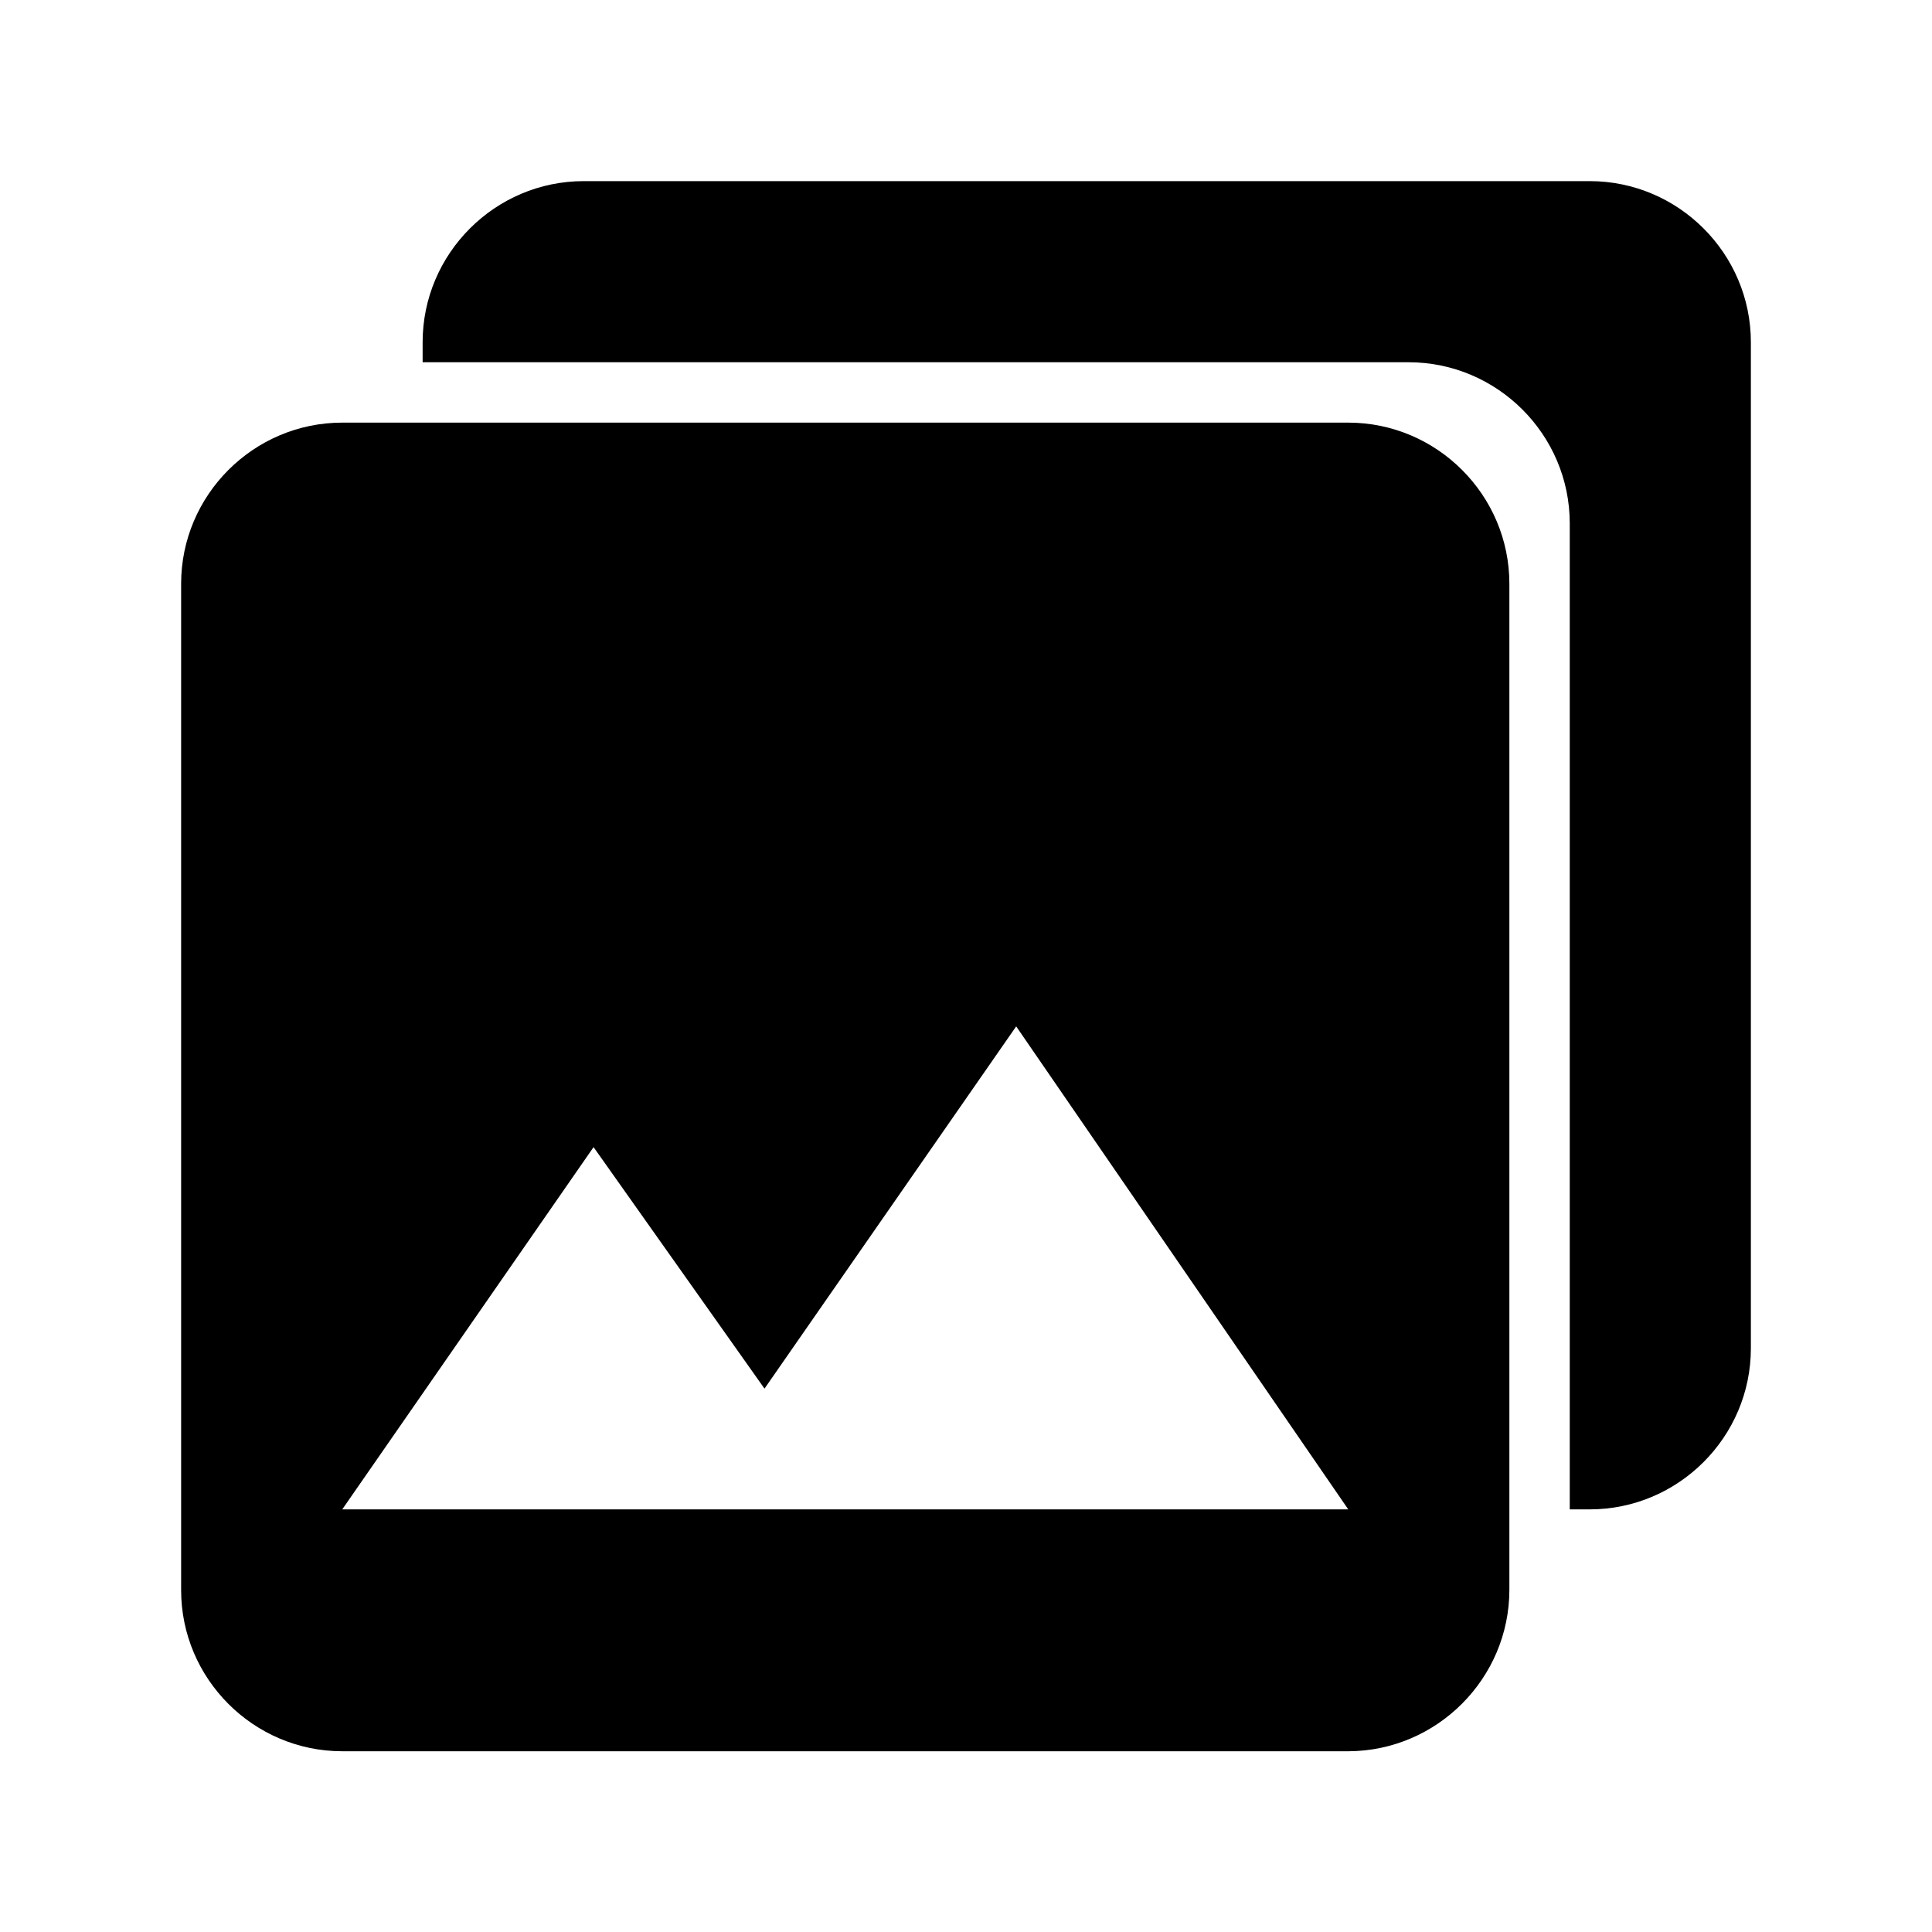 <svg xmlns="http://www.w3.org/2000/svg" xml:space="preserve" viewBox="0 0 512 512"><path d="M400 421.3V154.7c0-23.5-19.2-42.7-42.7-42.7H90.7C67.2 112 48 131.2 48 154.7v266.7c0 23.5 19.2 42.7 42.7 42.7h266.7c23.4-.1 42.6-19.3 42.6-42.8M157.3 304l45.3 64 66.7-96 88 128H90.7z"/><path d="M421.3 48H154.7C131.2 48 112 67.2 112 90.7V96h261.3c23.5 0 42.7 19.2 42.7 42.7V400h5.3c23.5 0 42.7-19.2 42.7-42.7V90.7c0-23.5-19.2-42.7-42.7-42.7"/></svg>